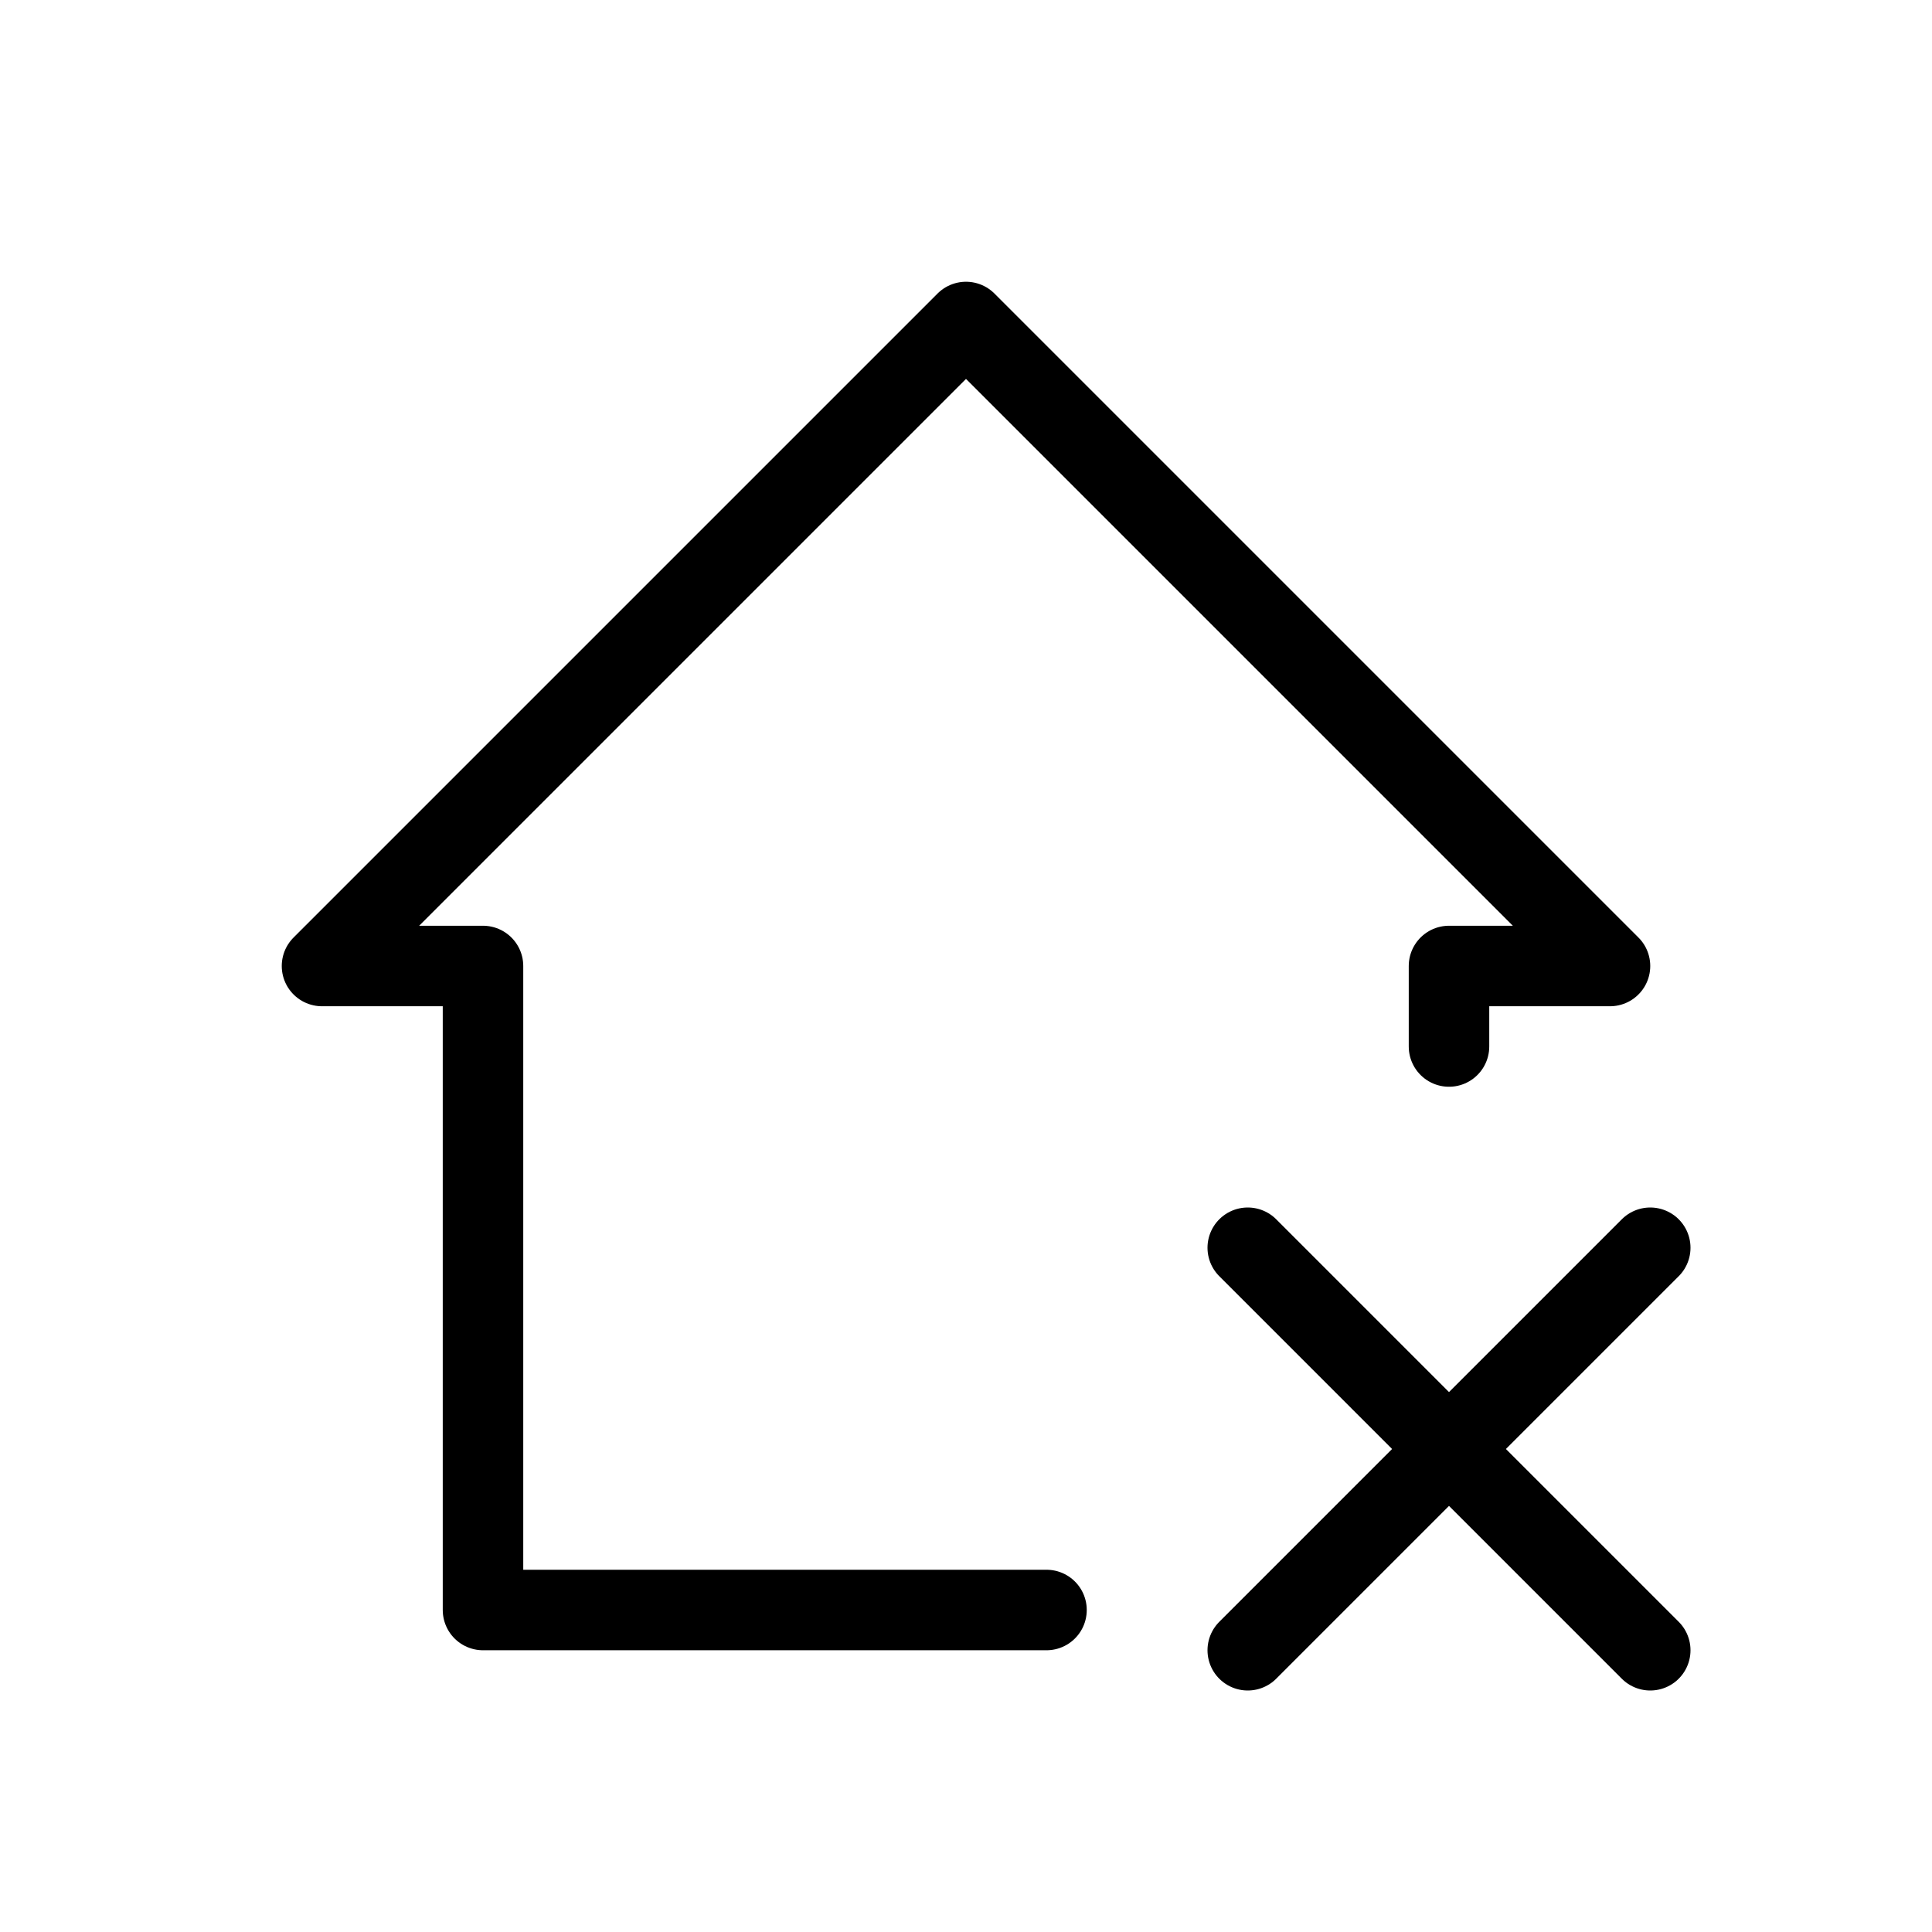 <svg width="24" height="24" viewBox="0 0 24 24" fill="none" xmlns="http://www.w3.org/2000/svg">
<path d="M18 13V12H20L12 4L4 12H6V20H13M18 18L20.5 15.5M18 18L15.5 15.5M18 18L15.5 20.5M18 18L20.5 20.5" stroke="black" stroke-linecap="round" stroke-linejoin="round"/>
</svg>
